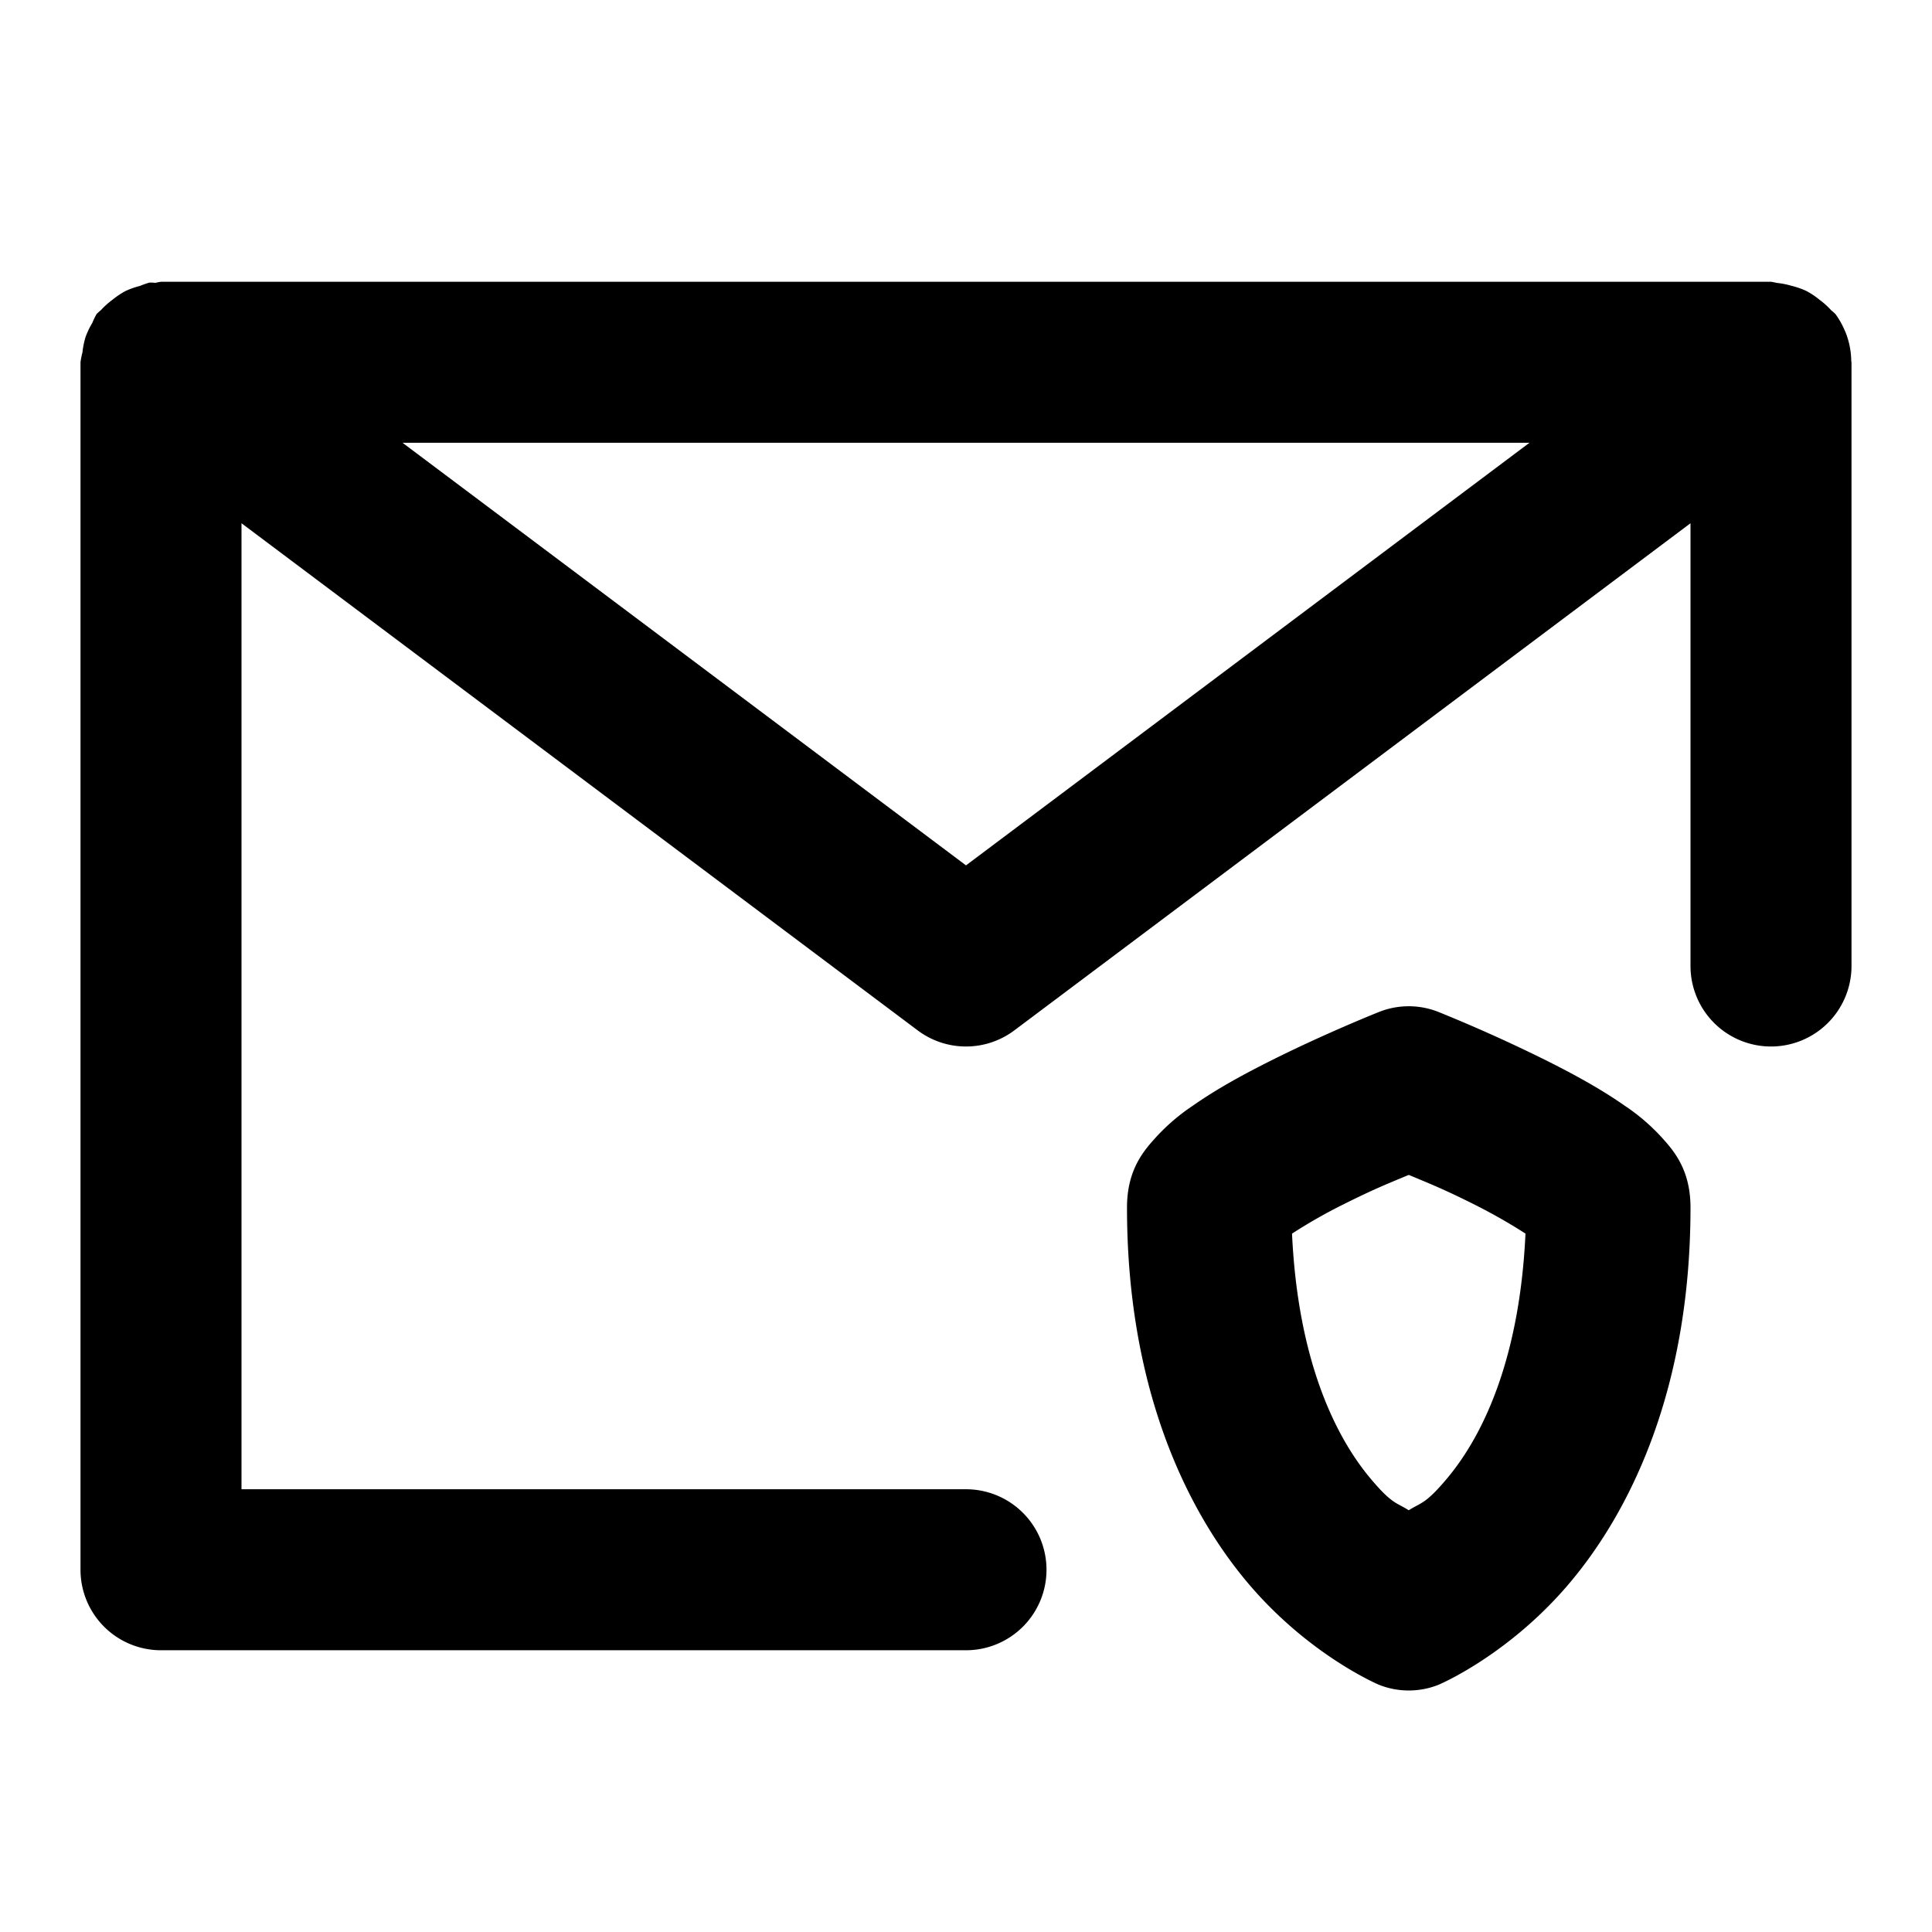 <svg xmlns="http://www.w3.org/2000/svg" width="48" height="48" viewBox="0 0 48 48"><path d="M4 7a2 2 0 0 0-.139.027 2 2 0 0 0-.144-.007 2 2 0 0 0-.24.084 2 2 0 0 0-.362.128 2 2 0 0 0-.32.215 2 2 0 0 0-.29.26 2 2 0 0 0-.105.094 2 2 0 0 0-.107.222 2 2 0 0 0-.168.352 2 2 0 0 0-.076.377A2 2 0 0 0 2 9v30a2 2 0 0 0 2 2h20a2 2 0 0 0 2-2 2 2 0 0 0-2-2H6V13l16.8 12.6a2 2 0 0 0 2.4 0L42 13v11a2 2 0 0 0 2 2 2 2 0 0 0 2-2V9l-.006-.03a2 2 0 0 0-.142-.716l-.02-.043a2 2 0 0 0-.232-.41 2 2 0 0 0-.106-.094 2 2 0 0 0-.289-.26 2 2 0 0 0-.32-.215 2 2 0 0 0-.371-.13 2 2 0 0 0-.37-.073A2 2 0 0 0 44 7zm6 4h28L24 21.5zm24.748 14.016a2 2 0 0 0-.49.127s-1.307.52-2.653 1.193c-.672.336-1.355.704-1.97 1.135a5 5 0 0 0-.9.767c-.3.33-.735.804-.735 1.762 0 4.417 1.433 7.445 2.963 9.281s3.295 2.576 3.295 2.576a2 2 0 0 0 1.484 0s1.765-.74 3.295-2.576S42 34.417 42 30c0-.958-.435-1.433-.734-1.762a5 5 0 0 0-.9-.767c-.616-.431-1.299-.799-1.971-1.135a39 39 0 0 0-2.653-1.193 2 2 0 0 0-.994-.127zM35 29.19c.432.182.816.328 1.605.723.51.255.963.52 1.295.736-.143 3.088-1.04 4.993-1.937 6.069-.548.657-.655.608-.963.804-.308-.196-.415-.147-.963-.804-.896-1.076-1.794-2.98-1.937-6.069a13 13 0 0 1 1.295-.736c.79-.395 1.173-.541 1.605-.723z"/></svg>